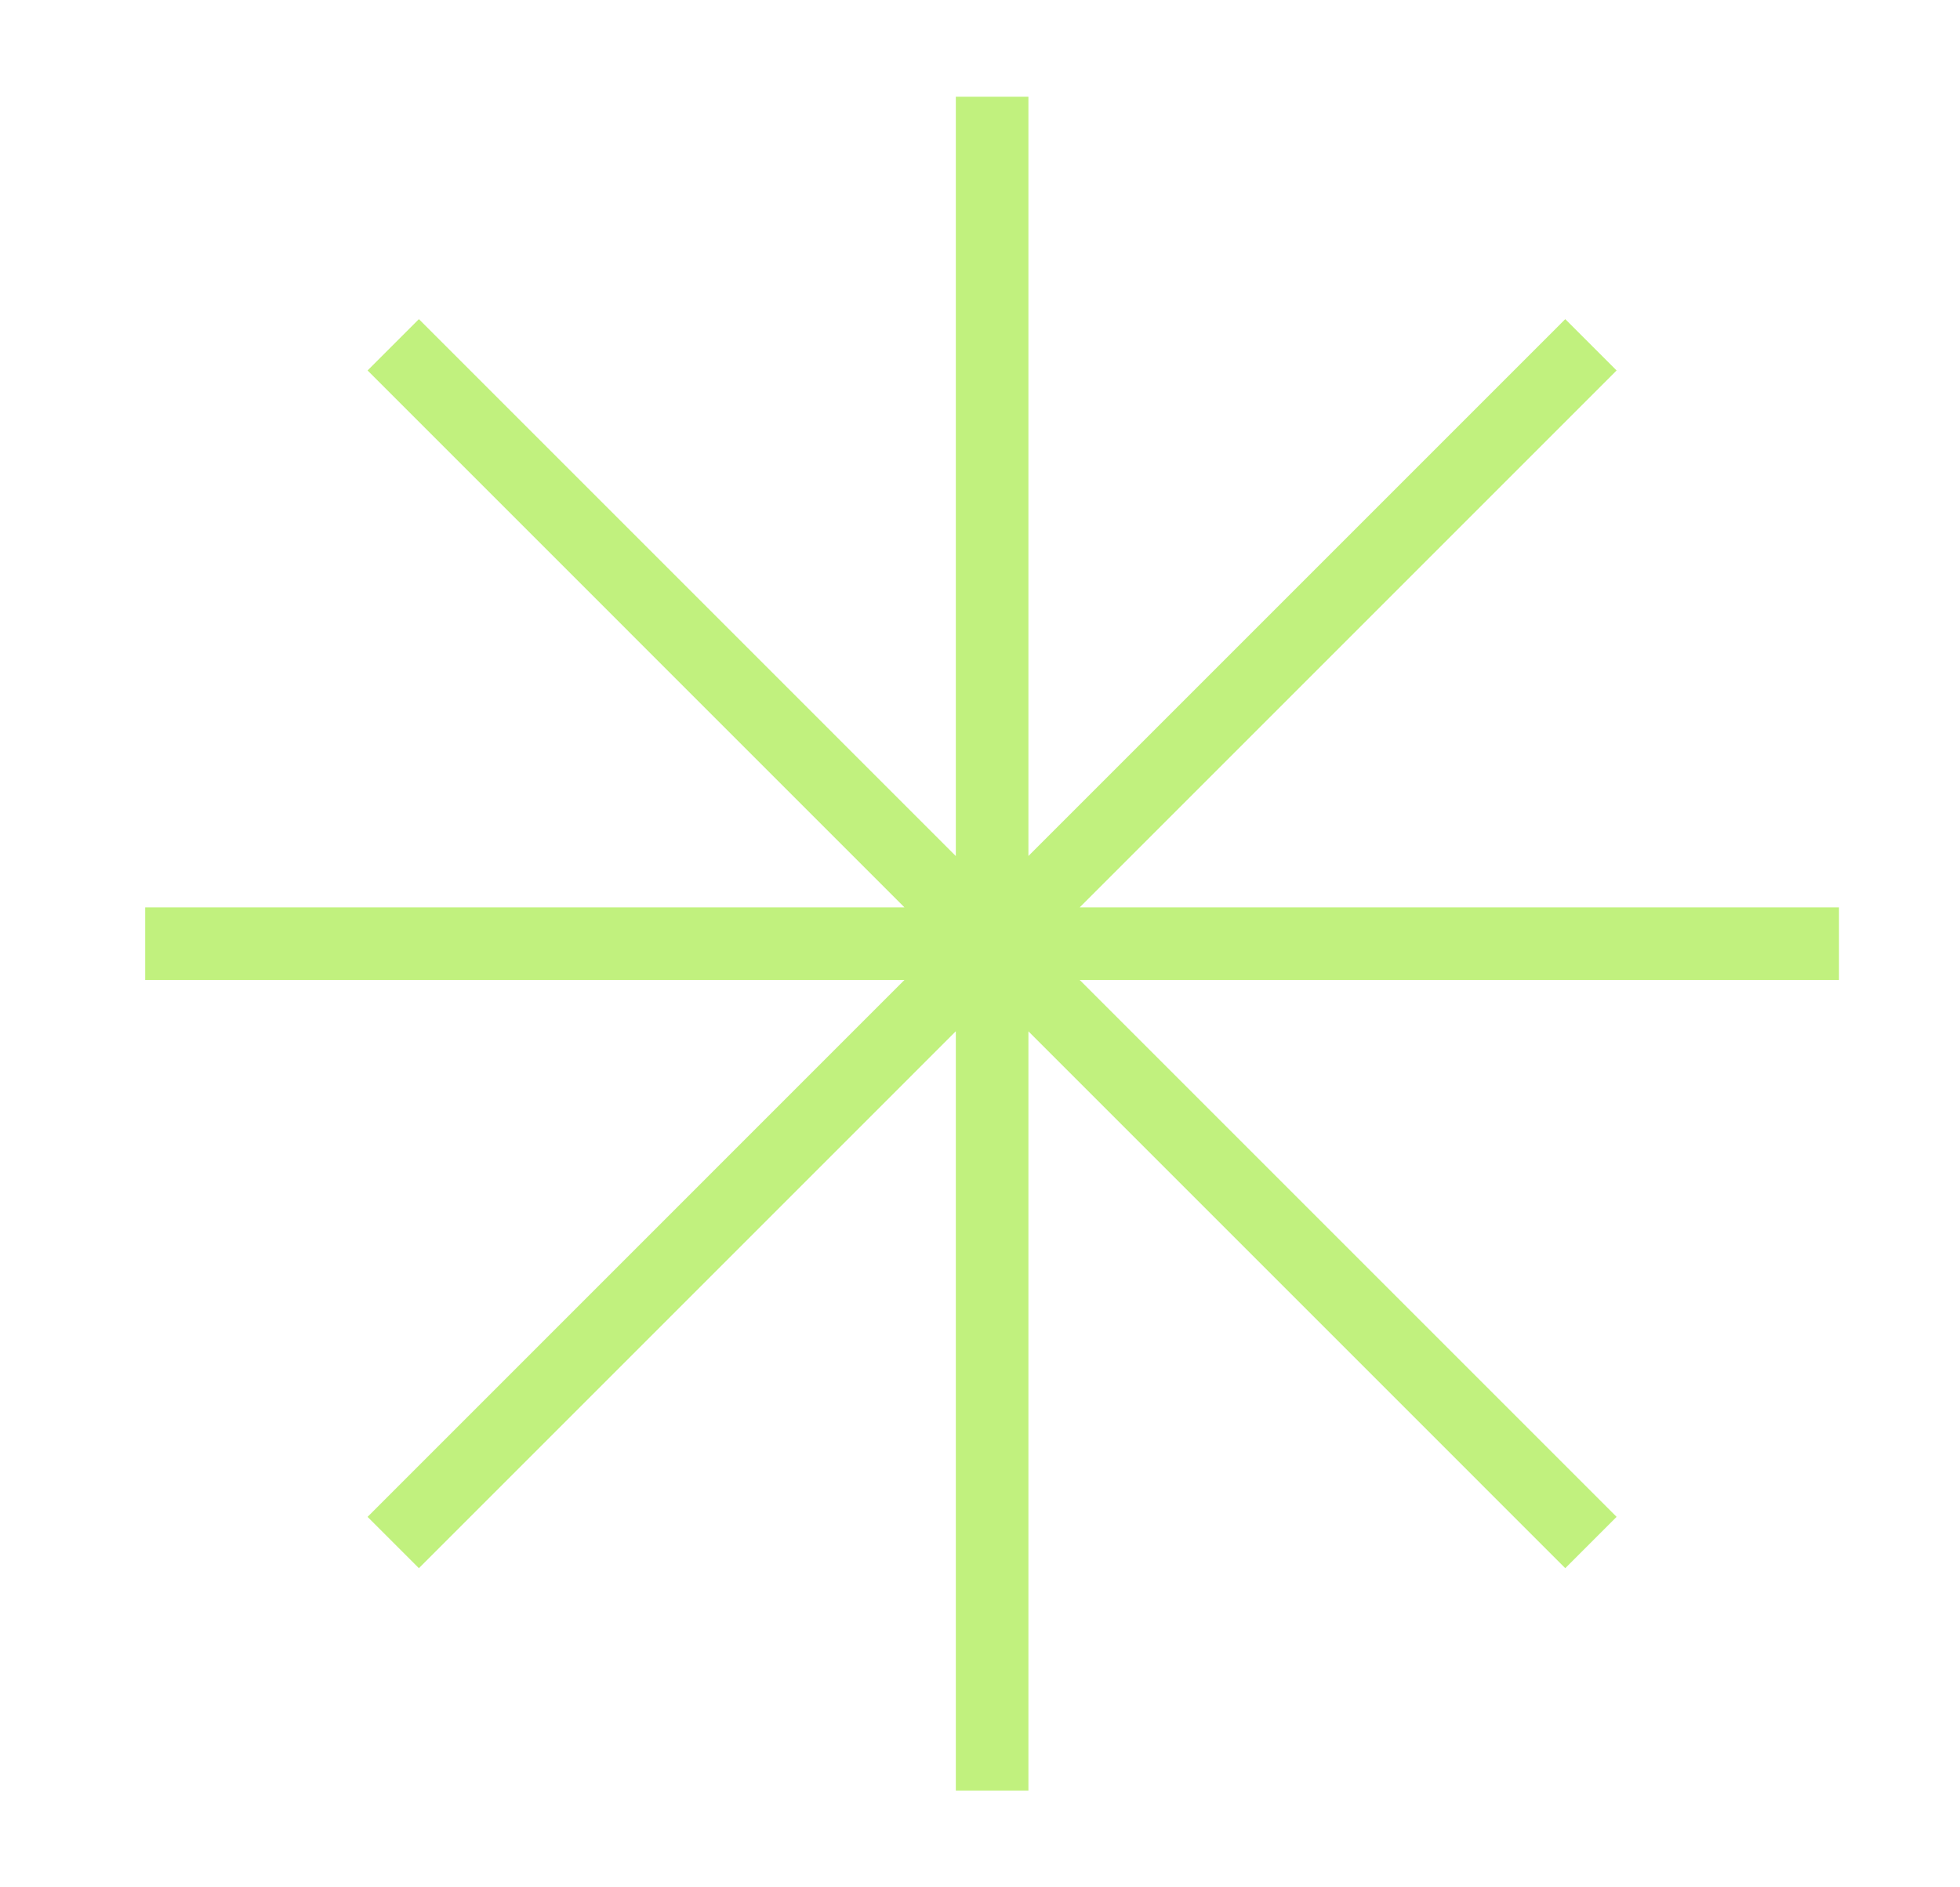 <svg width="27" height="26" viewBox="0 0 27 26" fill="none" xmlns="http://www.w3.org/2000/svg">
<path d="M13.667 1.333V24.667M21.916 4.75L5.417 21.25M25.333 13H2M21.916 21.25L5.417 4.75" stroke="#C1F17E" strokeWidth="2.5" strokeLinecap="round" strokeLinejoin="round"/>
</svg>
